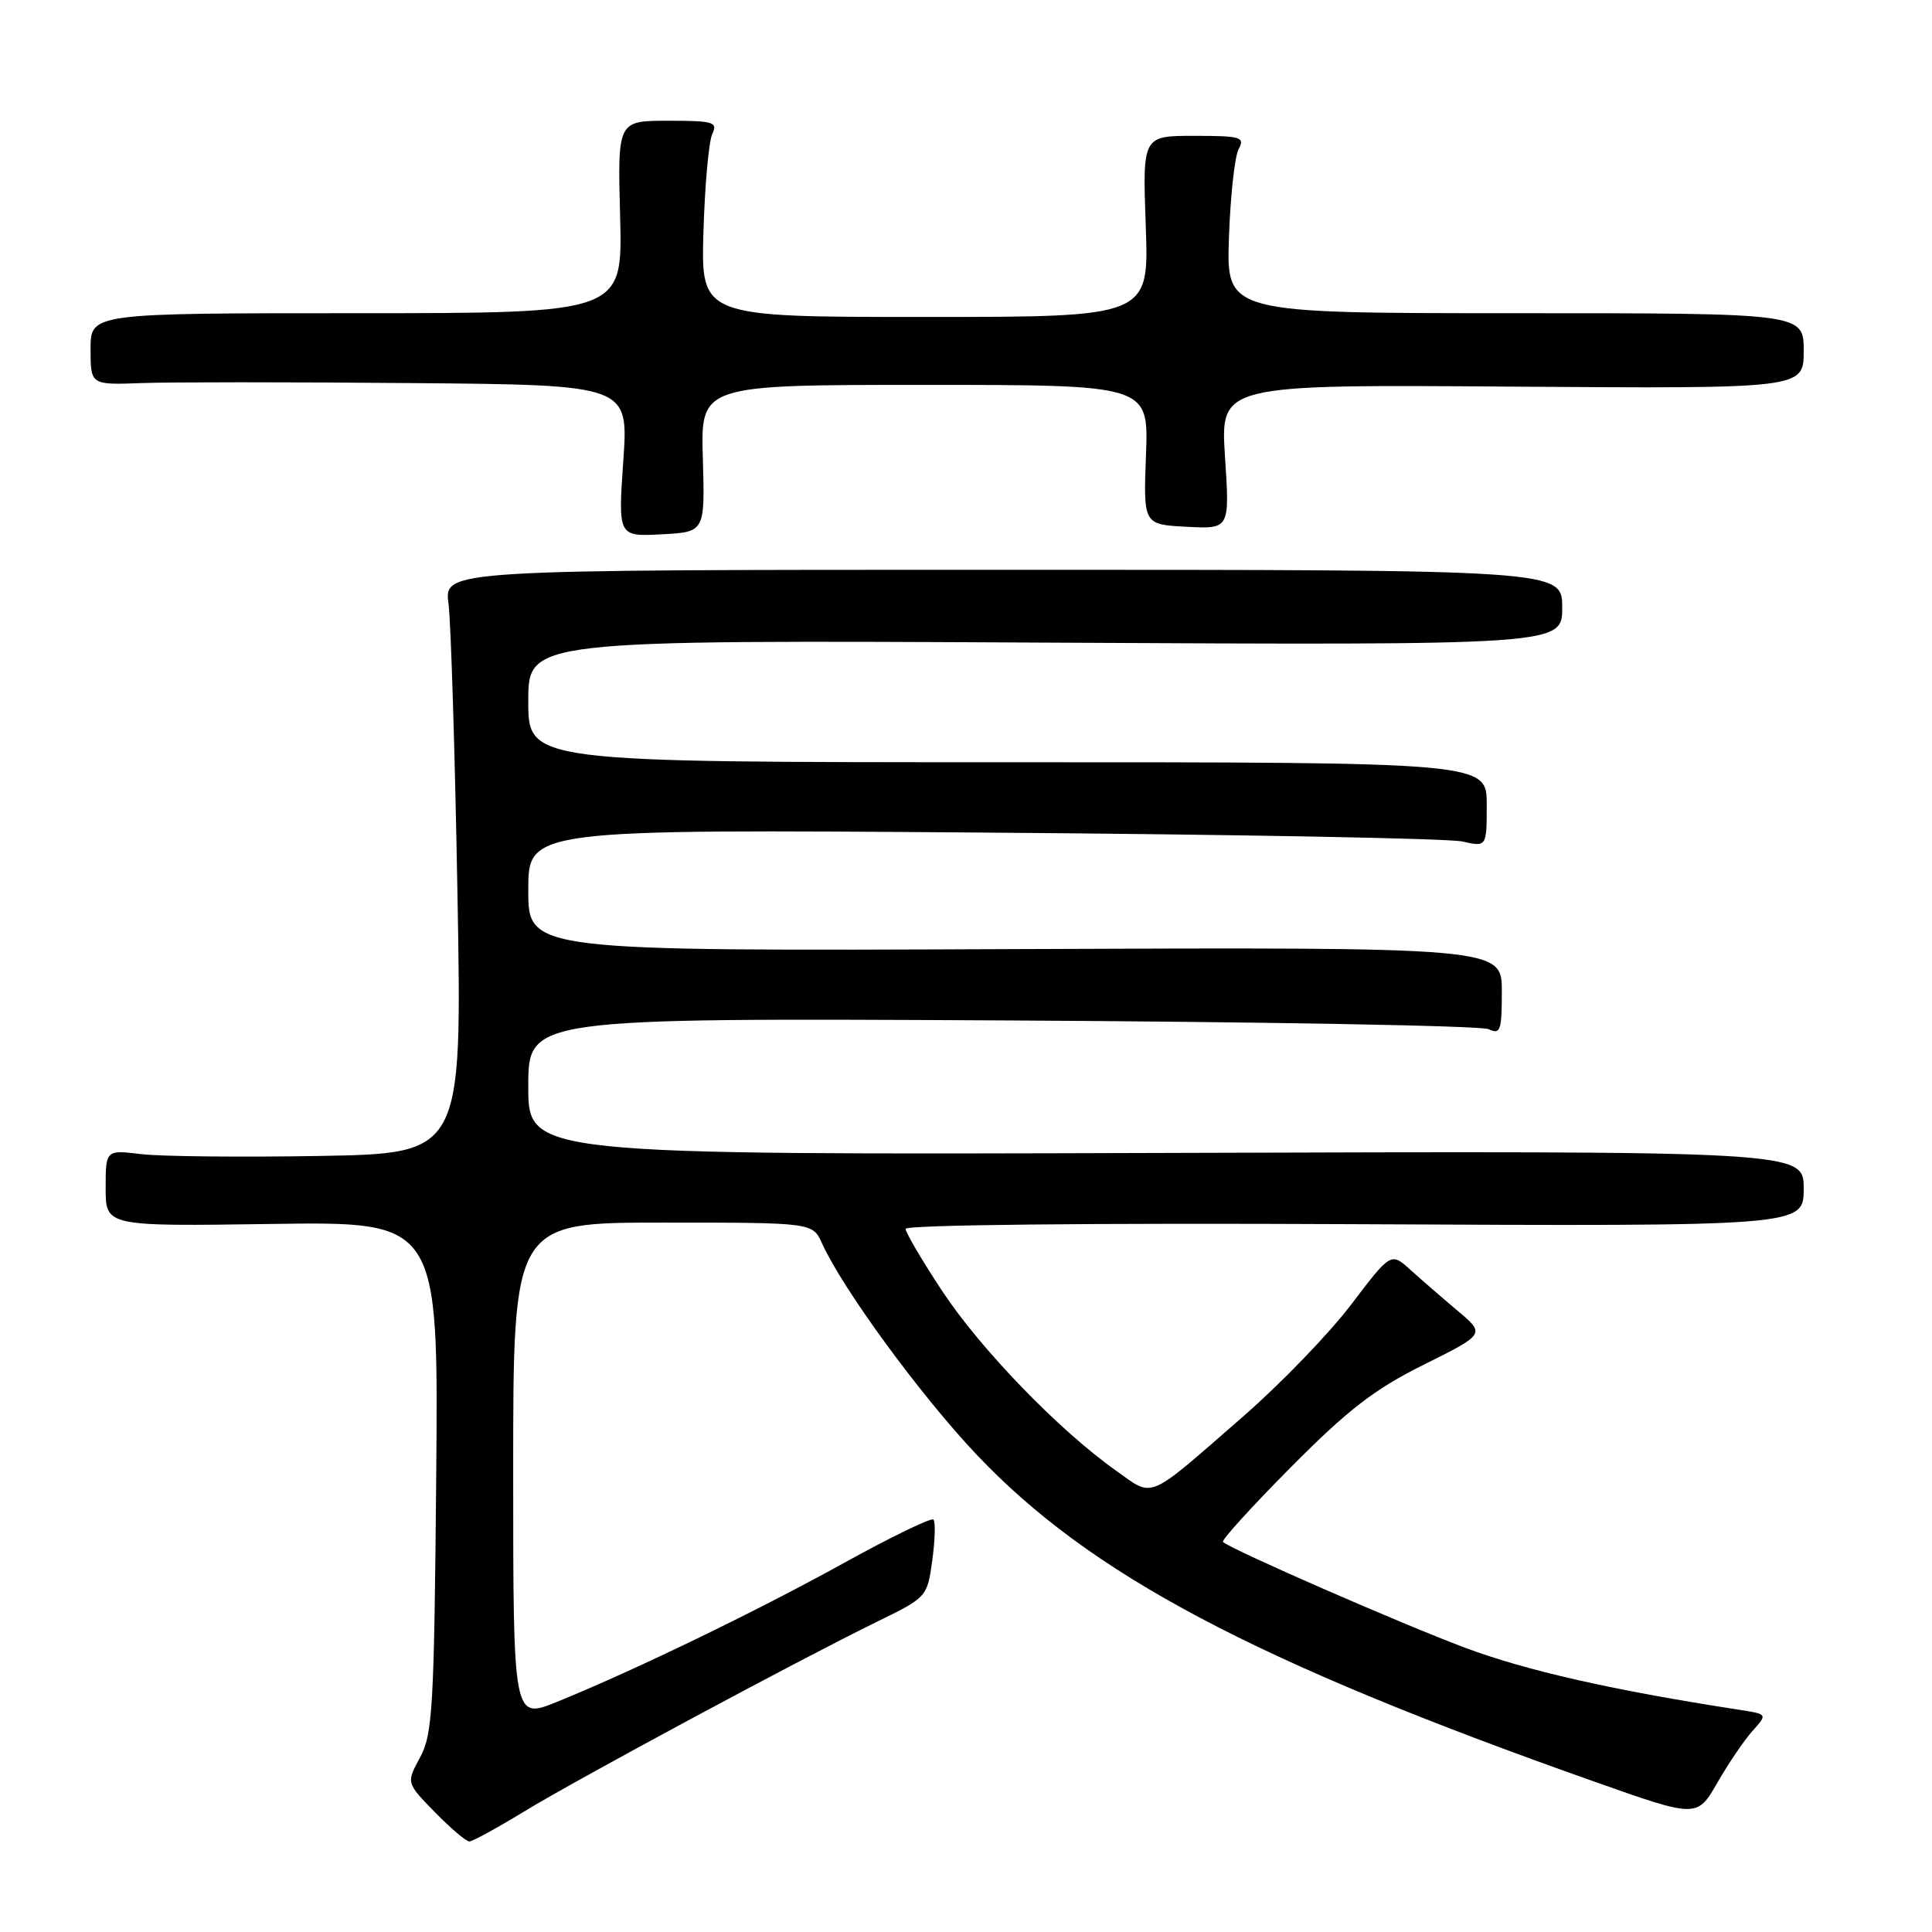 <?xml version="1.0" encoding="UTF-8" standalone="no"?>
<!DOCTYPE svg PUBLIC "-//W3C//DTD SVG 1.1//EN" "http://www.w3.org/Graphics/SVG/1.1/DTD/svg11.dtd" >
<svg xmlns="http://www.w3.org/2000/svg" xmlns:xlink="http://www.w3.org/1999/xlink" version="1.1" viewBox="0 0 256 256">
 <g >
 <path fill="currentColor"
d=" M 69.34 240.10 C 76.34 235.82 105.62 220.07 116.18 214.90 C 122.82 211.66 122.87 211.61 123.53 206.76 C 123.90 204.07 123.97 201.64 123.68 201.35 C 123.40 201.07 118.07 203.65 111.83 207.10 C 100.20 213.53 84.11 221.31 73.82 225.50 C 68.00 227.86 68.00 227.86 68.00 194.93 C 68.00 162.00 68.00 162.00 87.84 162.00 C 107.68 162.00 107.68 162.00 108.92 164.75 C 111.67 170.81 121.94 184.85 129.38 192.72 C 144.42 208.62 166.17 220.14 211.19 236.05 C 224.87 240.89 224.87 240.89 227.57 236.20 C 229.06 233.61 231.16 230.52 232.25 229.32 C 234.22 227.13 234.22 227.13 230.36 226.54 C 213.67 223.96 202.23 221.37 194.06 218.31 C 185.69 215.17 163.29 205.39 162.05 204.32 C 161.80 204.11 165.85 199.65 171.05 194.41 C 178.65 186.76 182.10 184.09 188.65 180.83 C 196.81 176.77 196.81 176.77 193.15 173.69 C 191.14 172.00 188.33 169.56 186.90 168.27 C 184.31 165.92 184.31 165.92 179.02 172.88 C 176.11 176.71 169.71 183.34 164.79 187.63 C 151.75 198.99 152.97 198.47 147.87 194.86 C 140.36 189.55 129.97 178.81 124.88 171.12 C 122.20 167.06 120.00 163.33 120.00 162.83 C 120.00 162.30 144.25 162.04 179.50 162.21 C 239.00 162.50 239.00 162.50 239.00 157.50 C 239.00 152.50 239.00 152.50 154.50 152.77 C 70.00 153.03 70.00 153.03 70.00 143.96 C 70.00 134.89 70.00 134.89 132.75 135.21 C 167.26 135.39 196.29 135.91 197.25 136.37 C 198.81 137.12 199.00 136.59 199.00 131.36 C 199.00 125.50 199.00 125.50 134.50 125.76 C 70.00 126.03 70.00 126.03 70.00 117.95 C 70.00 109.87 70.00 109.87 130.25 110.32 C 163.39 110.56 191.96 111.09 193.75 111.50 C 197.00 112.23 197.00 112.23 197.00 106.61 C 197.00 101.00 197.00 101.00 133.50 101.00 C 70.00 101.00 70.00 101.00 70.00 92.90 C 70.00 84.80 70.00 84.80 138.50 85.15 C 207.00 85.50 207.00 85.50 207.00 80.50 C 207.00 75.50 207.00 75.50 132.92 75.50 C 58.84 75.50 58.84 75.50 59.43 80.00 C 59.75 82.47 60.29 99.88 60.62 118.67 C 61.23 152.84 61.23 152.84 42.36 153.17 C 31.99 153.35 21.36 153.24 18.75 152.93 C 14.00 152.36 14.00 152.36 14.00 157.43 C 14.00 162.50 14.00 162.50 36.05 162.18 C 58.10 161.86 58.10 161.86 57.80 195.68 C 57.53 226.27 57.32 229.82 55.66 232.87 C 53.83 236.24 53.83 236.24 57.62 240.12 C 59.70 242.25 61.76 244.00 62.19 244.00 C 62.61 244.00 65.83 242.24 69.34 240.10 Z  M 93.13 60.75 C 92.84 51.00 92.84 51.00 122.52 51.00 C 152.20 51.00 152.20 51.00 151.85 60.25 C 151.50 69.50 151.50 69.50 157.23 69.80 C 162.95 70.10 162.95 70.10 162.32 60.53 C 161.70 50.95 161.70 50.95 200.35 51.23 C 239.00 51.50 239.00 51.50 239.00 46.50 C 239.00 41.50 239.00 41.50 200.75 41.50 C 162.50 41.50 162.50 41.50 162.84 31.52 C 163.03 26.03 163.60 20.74 164.12 19.77 C 164.99 18.16 164.46 18.00 158.23 18.00 C 151.39 18.00 151.39 18.00 151.82 30.00 C 152.25 42.00 152.25 42.00 122.56 42.00 C 92.88 42.00 92.88 42.00 93.21 30.75 C 93.39 24.56 93.92 18.71 94.38 17.75 C 95.13 16.17 94.55 16.00 88.52 16.00 C 81.83 16.00 81.83 16.00 82.17 28.75 C 82.50 41.50 82.50 41.50 47.25 41.50 C 12.00 41.50 12.00 41.50 12.00 46.25 C 12.00 51.01 12.00 51.01 18.75 50.76 C 22.46 50.62 38.50 50.62 54.39 50.76 C 83.29 51.00 83.29 51.00 82.59 61.05 C 81.90 71.10 81.90 71.10 87.66 70.80 C 93.41 70.50 93.41 70.50 93.13 60.75 Z "/>
</g>
</svg>